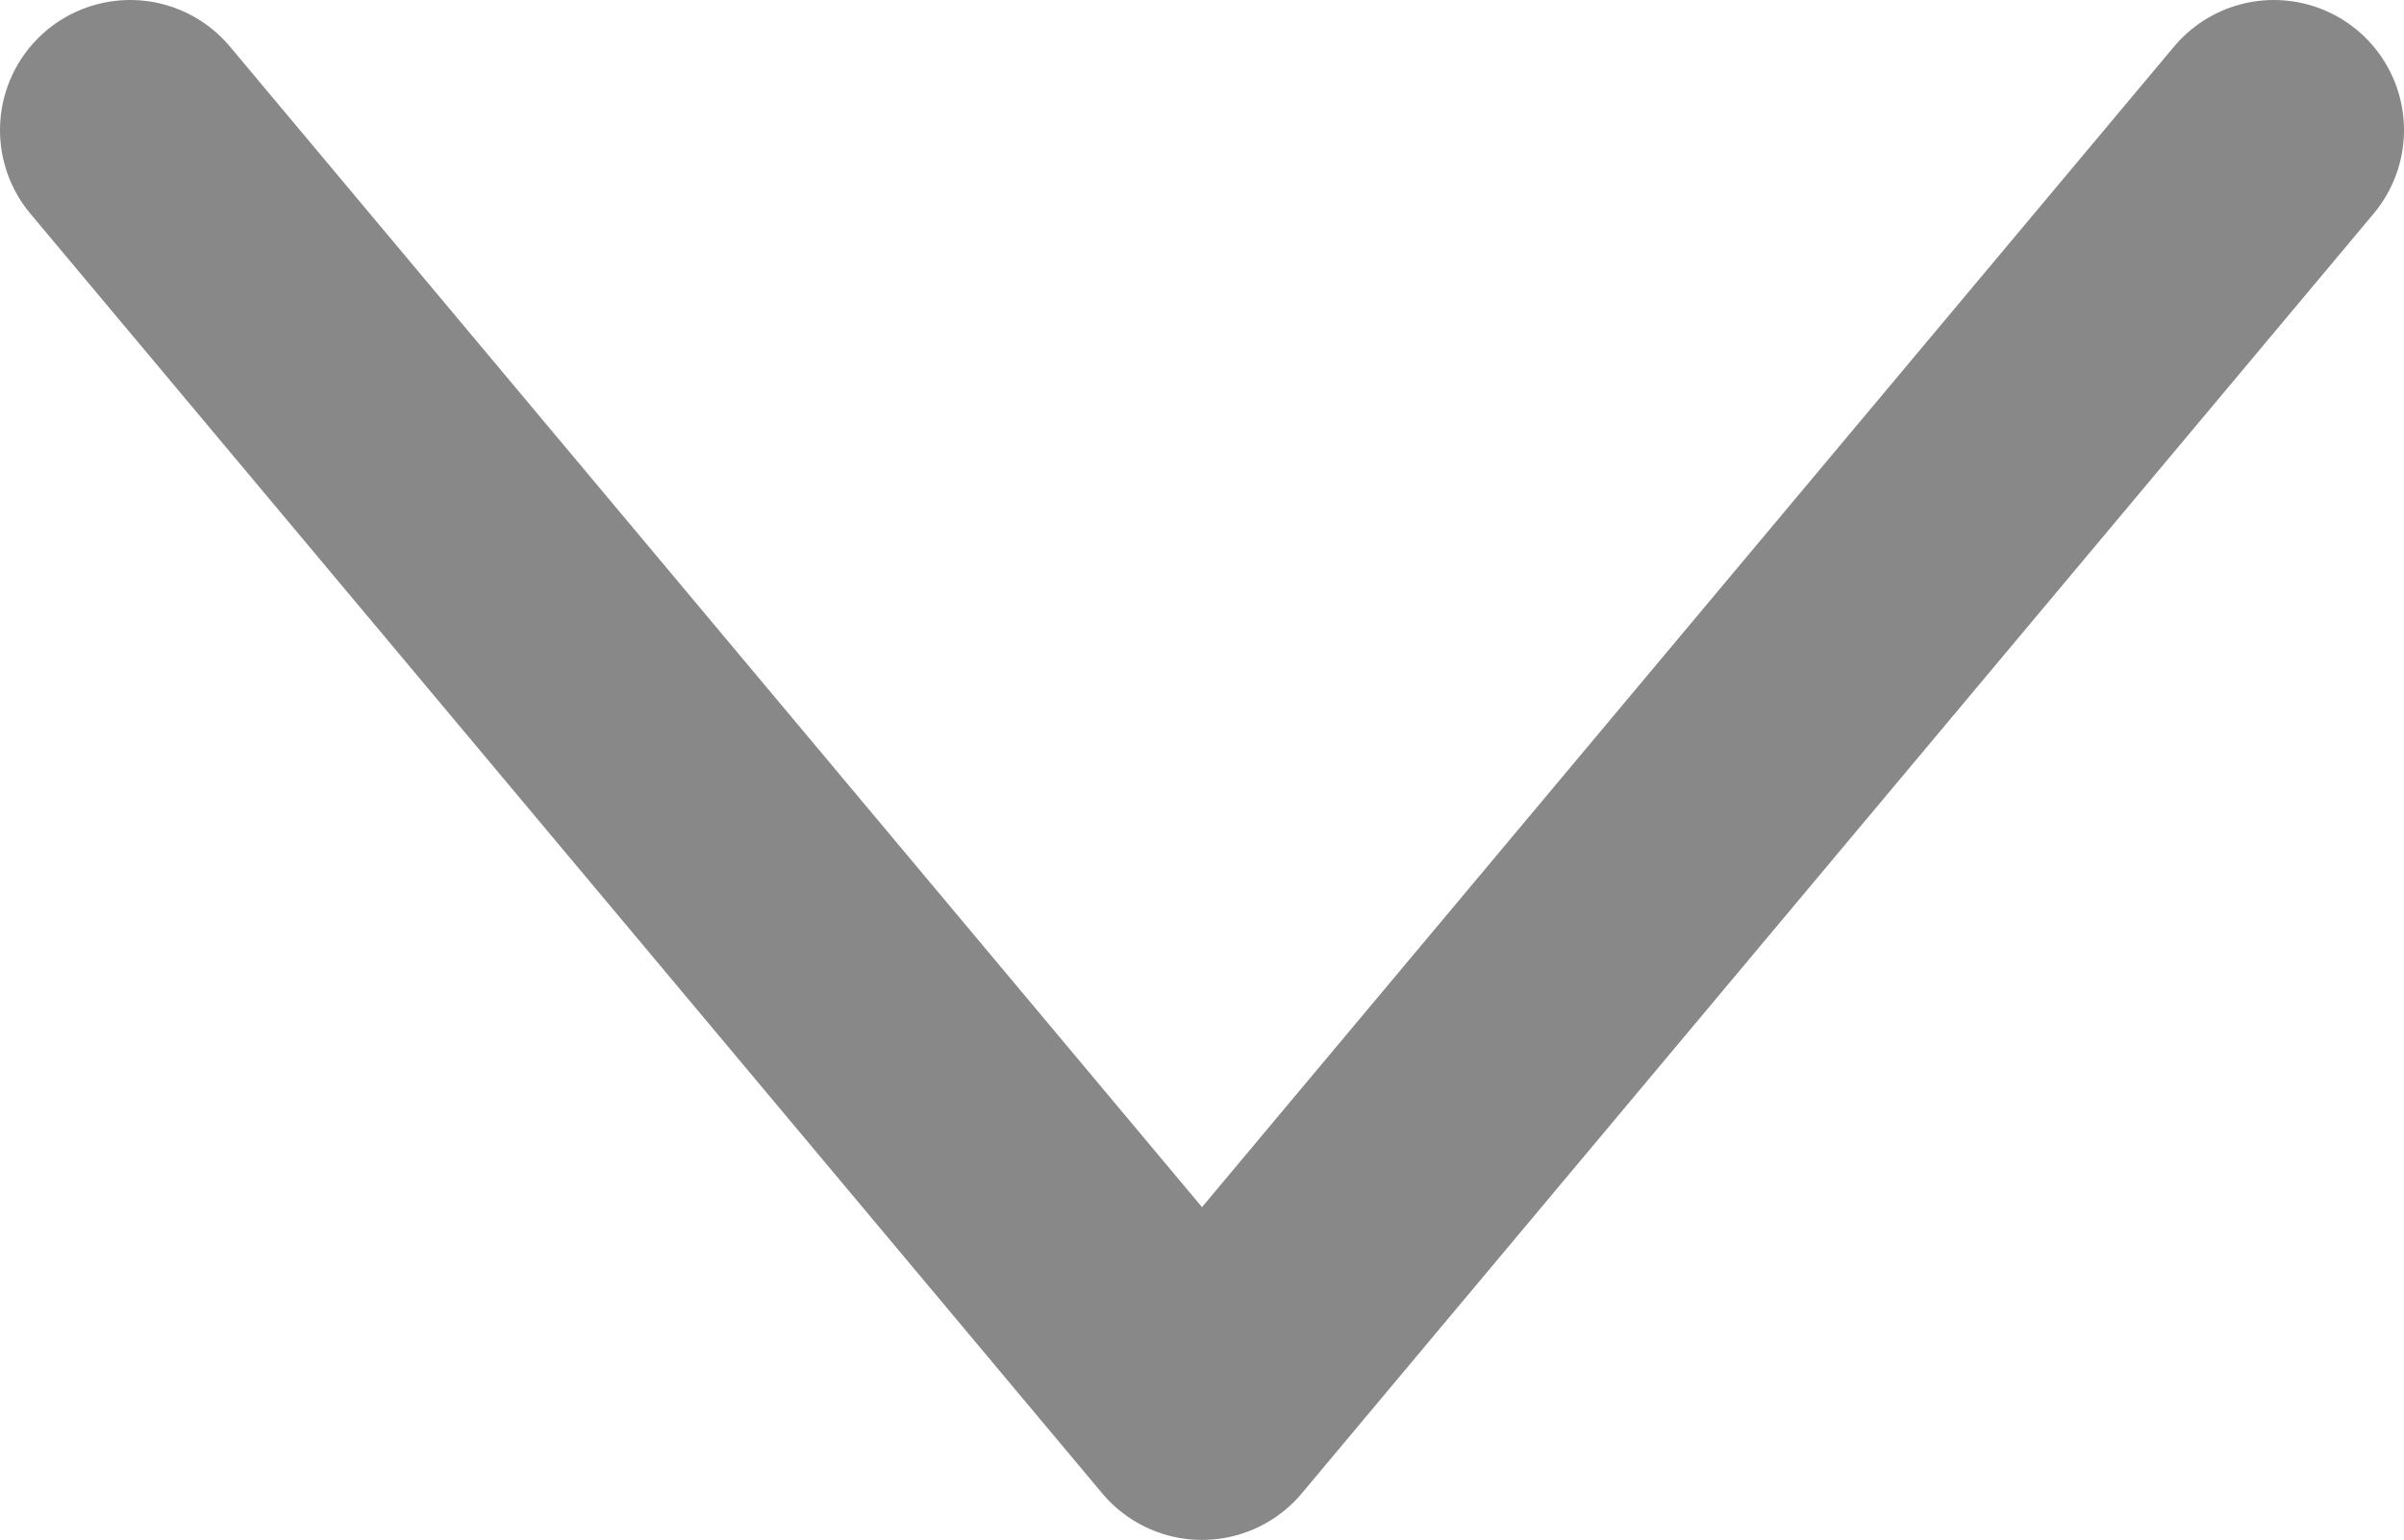 <svg xmlns="http://www.w3.org/2000/svg" viewBox="0 0 15.7 10.06"><defs><style>.cls-1{fill:none;stroke:#888;stroke-linecap:round;stroke-linejoin:round;stroke-width:1.7px;}</style></defs><title>Asset 1</title><g id="Layer_2" data-name="Layer 2"><g id="Layer_1-2" data-name="Layer 1"><polyline class="cls-1" points="14.85 0.85 7.85 9.21 0.85 0.85"/></g></g></svg>